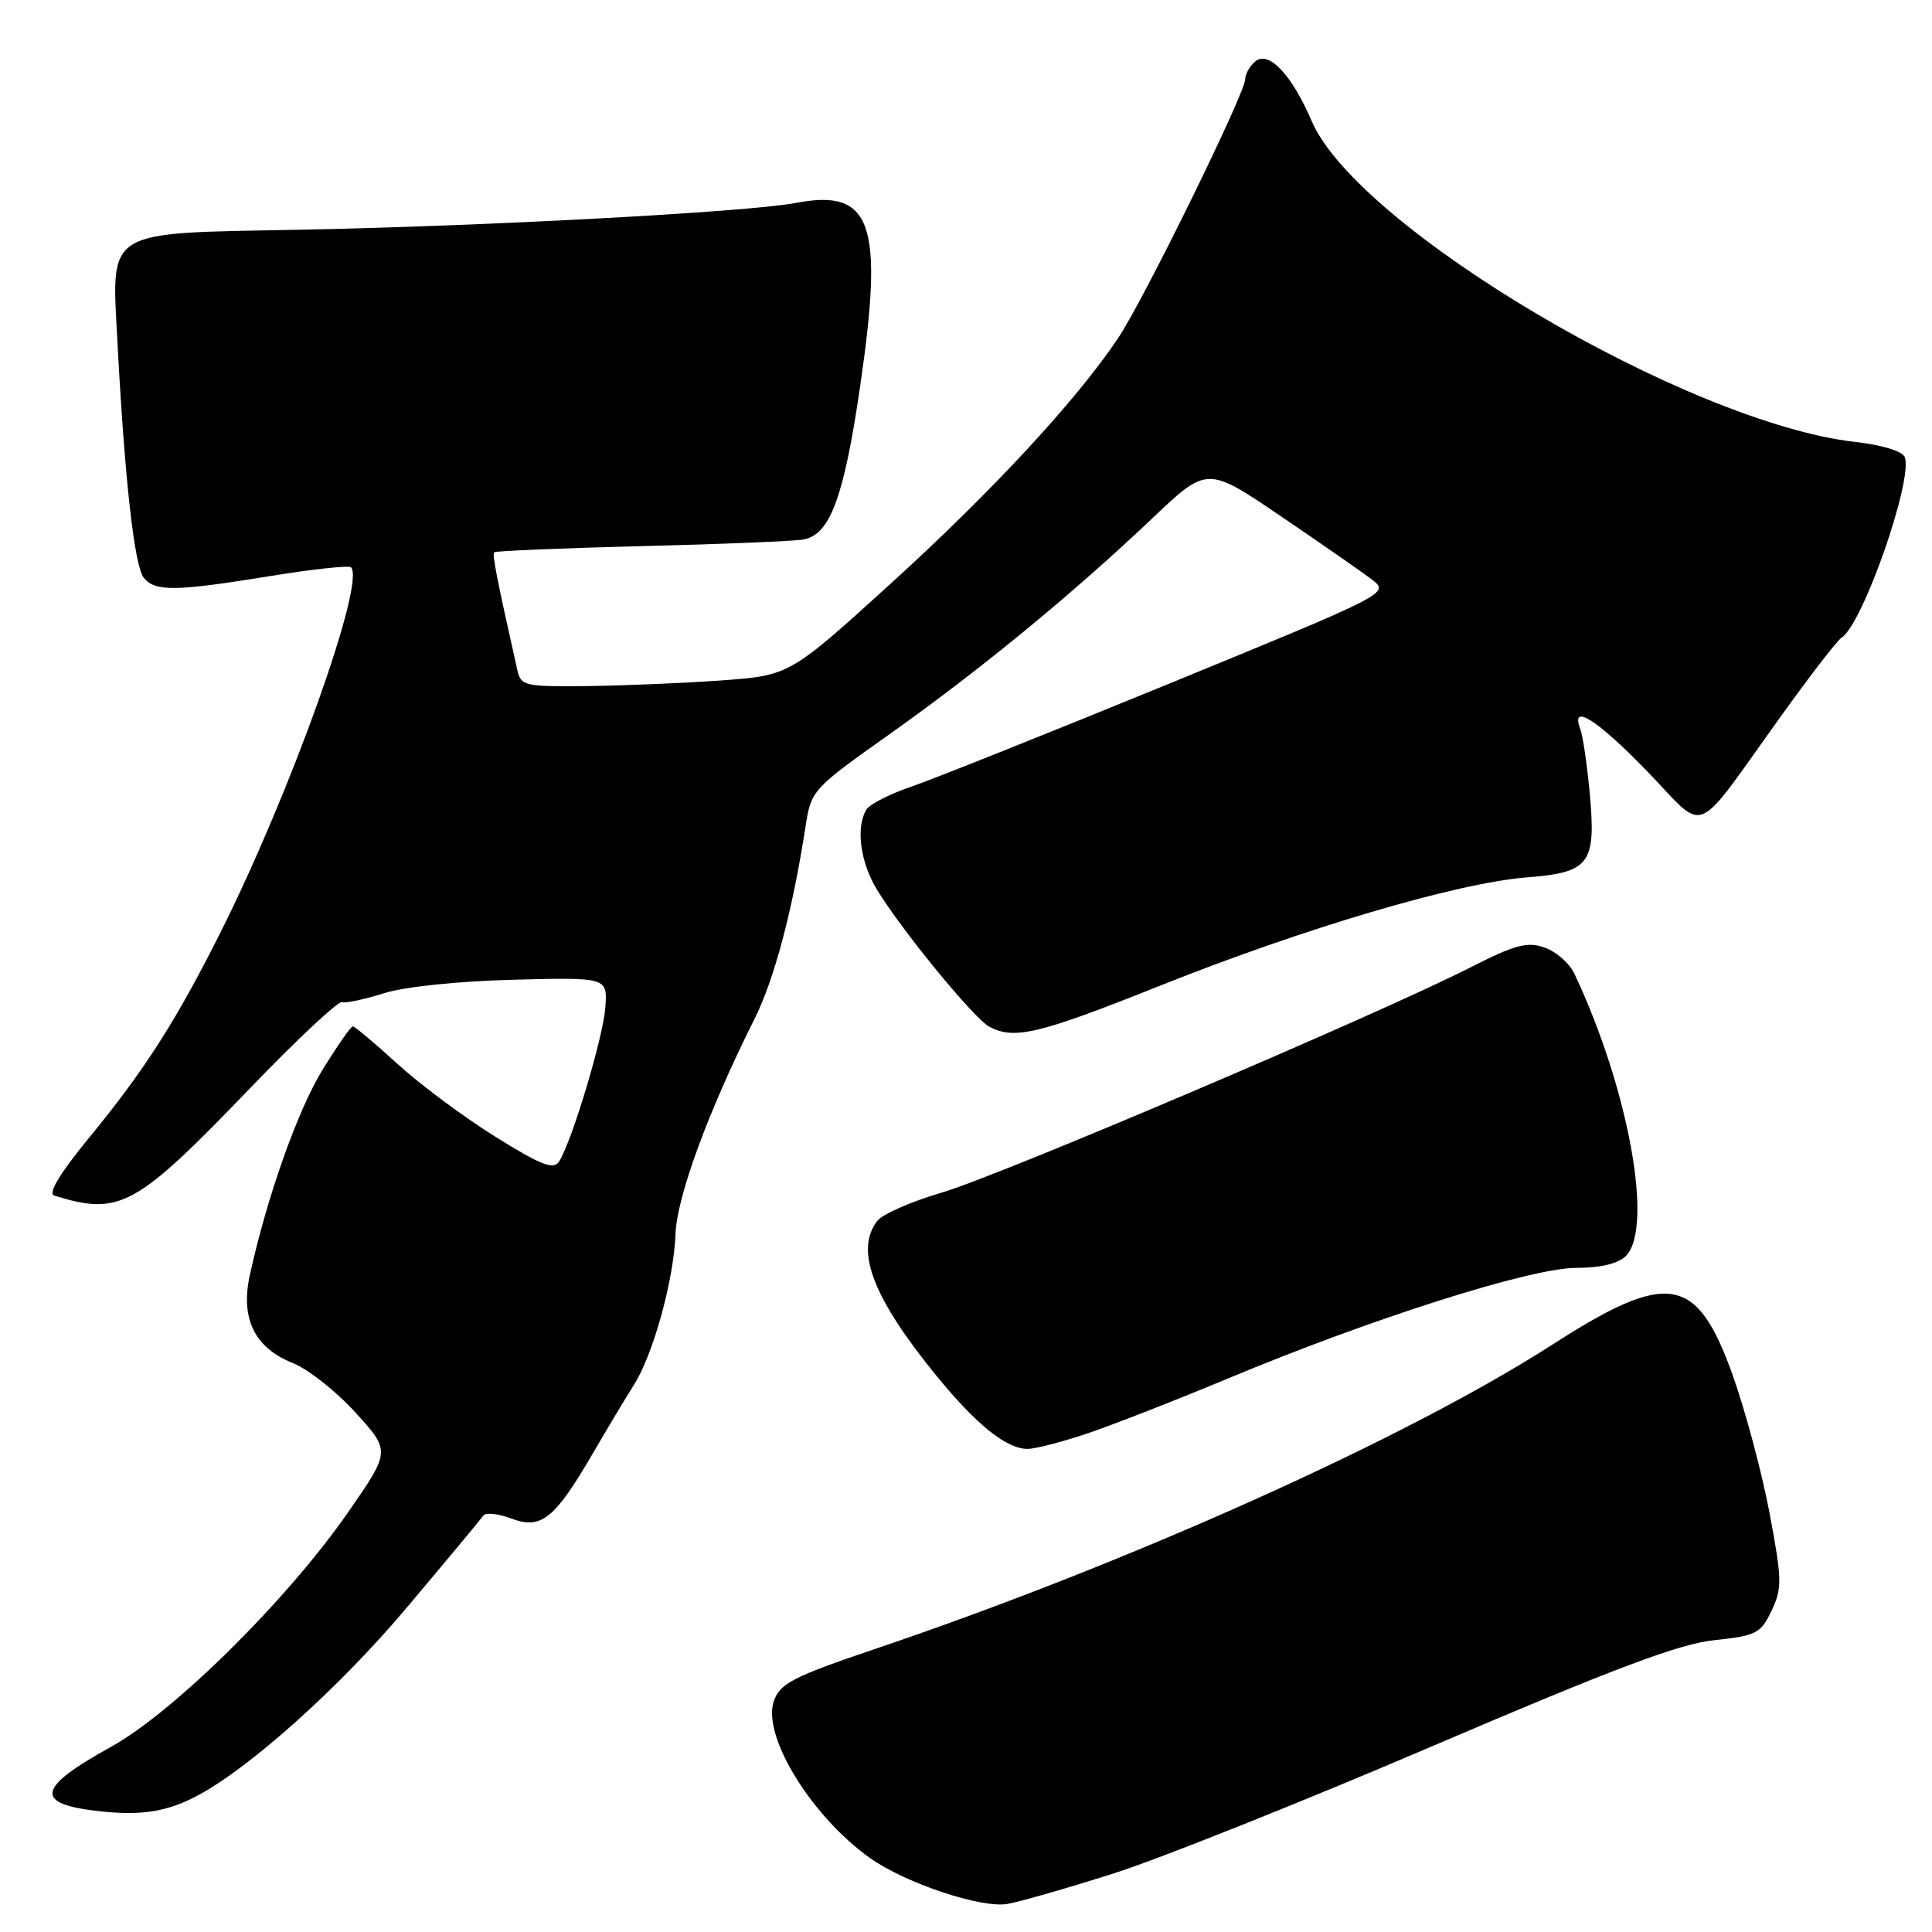 <?xml version="1.0" encoding="UTF-8" standalone="no"?>
<!DOCTYPE svg PUBLIC "-//W3C//DTD SVG 1.1//EN" "http://www.w3.org/Graphics/SVG/1.1/DTD/svg11.dtd" >
<svg xmlns="http://www.w3.org/2000/svg" xmlns:xlink="http://www.w3.org/1999/xlink" version="1.1" viewBox="0 0 256 256">
 <g >
 <path fill="currentColor"
d=" M 147.50 248.26 C 153.55 246.34 172.60 238.74 189.83 231.36 C 213.99 221.02 222.53 217.81 227.16 217.33 C 232.72 216.74 233.30 216.45 234.74 213.43 C 236.16 210.44 236.14 209.33 234.46 200.42 C 233.45 195.06 231.24 186.82 229.55 182.10 C 224.82 168.94 221.03 168.31 205.71 178.16 C 186.36 190.60 149.71 207.07 116.00 218.48 C 105.14 222.15 103.38 223.05 102.55 225.36 C 100.92 229.94 107.45 240.62 115.28 246.20 C 119.95 249.52 130.05 252.90 133.50 252.28 C 135.15 251.99 141.45 250.18 147.50 248.26 Z  M 26.11 237.96 C 33.06 234.29 44.95 223.63 53.76 213.18 C 59.12 206.82 63.75 201.26 64.05 200.82 C 64.35 200.38 66.02 200.56 67.75 201.21 C 71.71 202.71 73.49 201.28 78.55 192.59 C 80.50 189.24 82.95 185.15 84.00 183.50 C 86.57 179.43 89.28 169.60 89.51 163.50 C 89.69 158.56 93.87 147.19 99.96 135.05 C 102.58 129.82 105.00 120.74 106.73 109.57 C 107.49 104.68 107.59 104.57 118.00 97.19 C 129.91 88.74 142.14 78.69 152.73 68.64 C 159.96 61.78 159.96 61.78 169.73 68.41 C 175.10 72.05 180.54 75.84 181.82 76.82 C 184.13 78.60 183.99 78.67 154.99 90.56 C 138.96 97.13 123.55 103.28 120.74 104.24 C 117.93 105.20 115.27 106.55 114.83 107.24 C 113.37 109.54 113.97 114.22 116.20 117.88 C 119.50 123.30 129.05 134.95 131.08 136.04 C 134.38 137.81 137.64 137.03 153.61 130.65 C 172.81 122.98 193.08 116.99 202.29 116.26 C 210.70 115.60 211.52 114.49 210.63 104.91 C 210.28 101.20 209.73 97.46 209.39 96.58 C 208.05 93.09 211.63 95.35 218.25 102.19 C 226.30 110.50 224.12 111.40 236.05 94.81 C 239.88 89.47 243.47 84.83 244.02 84.49 C 246.80 82.77 253.53 63.54 252.39 60.57 C 252.09 59.79 249.40 58.96 245.83 58.56 C 223.63 56.05 179.87 30.21 173.80 16.03 C 171.19 9.93 168.11 6.66 166.34 8.13 C 165.60 8.75 165.00 9.80 165.00 10.49 C 165.00 12.32 151.52 39.79 148.16 44.80 C 142.65 53.03 131.42 65.16 118.07 77.29 C 104.63 89.50 104.63 89.50 95.57 90.16 C 90.58 90.52 82.57 90.85 77.77 90.91 C 69.49 91.00 69.01 90.88 68.54 88.75 C 65.77 76.38 65.20 73.47 65.49 73.18 C 65.67 73.00 74.52 72.63 85.16 72.36 C 95.80 72.10 105.40 71.70 106.51 71.48 C 110.01 70.79 111.83 65.85 113.97 51.21 C 117.14 29.50 115.54 24.95 105.39 26.90 C 99.08 28.10 63.93 29.99 39.22 30.45 C 13.72 30.93 14.77 30.27 15.56 45.28 C 16.53 63.64 17.81 75.07 19.07 76.58 C 20.59 78.41 23.25 78.37 35.75 76.34 C 41.39 75.42 46.23 74.90 46.51 75.17 C 48.47 77.14 38.54 104.95 29.24 123.50 C 23.38 135.20 19.13 141.85 11.81 150.75 C 7.93 155.48 6.32 158.15 7.18 158.42 C 15.88 161.11 17.94 159.99 33.11 144.22 C 39.31 137.77 44.80 132.63 45.31 132.79 C 45.82 132.95 48.32 132.42 50.87 131.61 C 53.58 130.75 60.69 130.01 68.00 129.82 C 80.50 129.50 80.50 129.50 80.21 133.50 C 79.92 137.46 75.80 151.19 74.08 153.91 C 73.36 155.05 71.71 154.41 65.60 150.60 C 61.43 148.00 55.59 143.65 52.62 140.93 C 49.65 138.22 47.01 136.00 46.75 136.00 C 46.49 136.00 44.69 138.59 42.74 141.75 C 39.45 147.11 35.38 158.57 33.11 168.93 C 31.83 174.71 33.73 178.60 38.82 180.62 C 40.84 181.43 44.58 184.38 47.12 187.19 C 51.75 192.28 51.75 192.28 46.12 200.39 C 38.05 212.02 23.04 226.86 14.67 231.49 C 4.79 236.95 4.45 239.06 13.31 240.01 C 18.76 240.60 22.14 240.06 26.11 237.96 Z  M 143.66 190.08 C 146.87 189.03 155.46 185.68 162.75 182.64 C 181.89 174.65 202.85 168.00 208.87 168.00 C 212.07 168.00 214.42 167.44 215.43 166.43 C 219.16 162.70 215.79 144.20 208.61 129.01 C 207.97 127.65 206.20 126.09 204.68 125.56 C 202.36 124.74 200.76 125.17 194.71 128.25 C 182.43 134.49 132.38 155.81 124.74 158.04 C 120.76 159.21 116.94 160.88 116.25 161.77 C 113.23 165.67 115.65 171.98 124.15 182.38 C 129.40 188.80 133.38 191.99 136.16 191.99 C 137.07 192.00 140.45 191.14 143.66 190.08 Z "/>
</g>
</svg>
